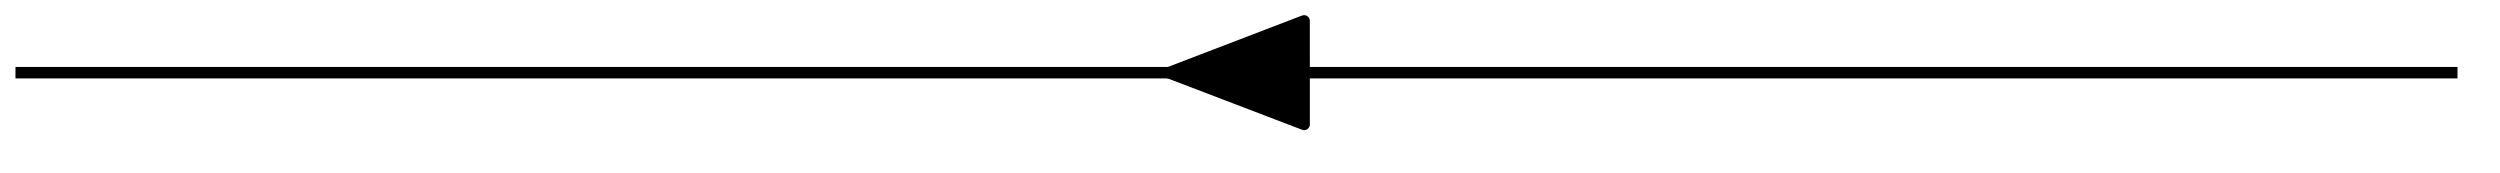<svg xmlns="http://www.w3.org/2000/svg" width="116.077" height="8.043" viewBox="0 0 87.058 6.032" version="1.2"><path style="fill:none;stroke-width:.399;stroke-linecap:butt;stroke-linejoin:miter;stroke:#000;stroke-opacity:1;stroke-miterlimit:10" d="M44.876-.001h-4.71" transform="matrix(1 0 0 -1 .538 2.53)"/><path style="fill-rule:nonzero;fill:#000;fill-opacity:1;stroke-width:.399;stroke-linecap:butt;stroke-linejoin:round;stroke:#000;stroke-opacity:1;stroke-miterlimit:10" d="m-2.356 1.802 4.711-1.8-4.71-1.805Zm0 0" transform="matrix(-1 0 0 1 43.058 2.53)"/><path style="fill:none;stroke-width:.399;stroke-linecap:butt;stroke-linejoin:miter;stroke:#000;stroke-opacity:1;stroke-miterlimit:10" d="M.001-.001h40.164m4.711 0H85.04" transform="matrix(1 0 0 -1 .538 2.53)"/></svg>